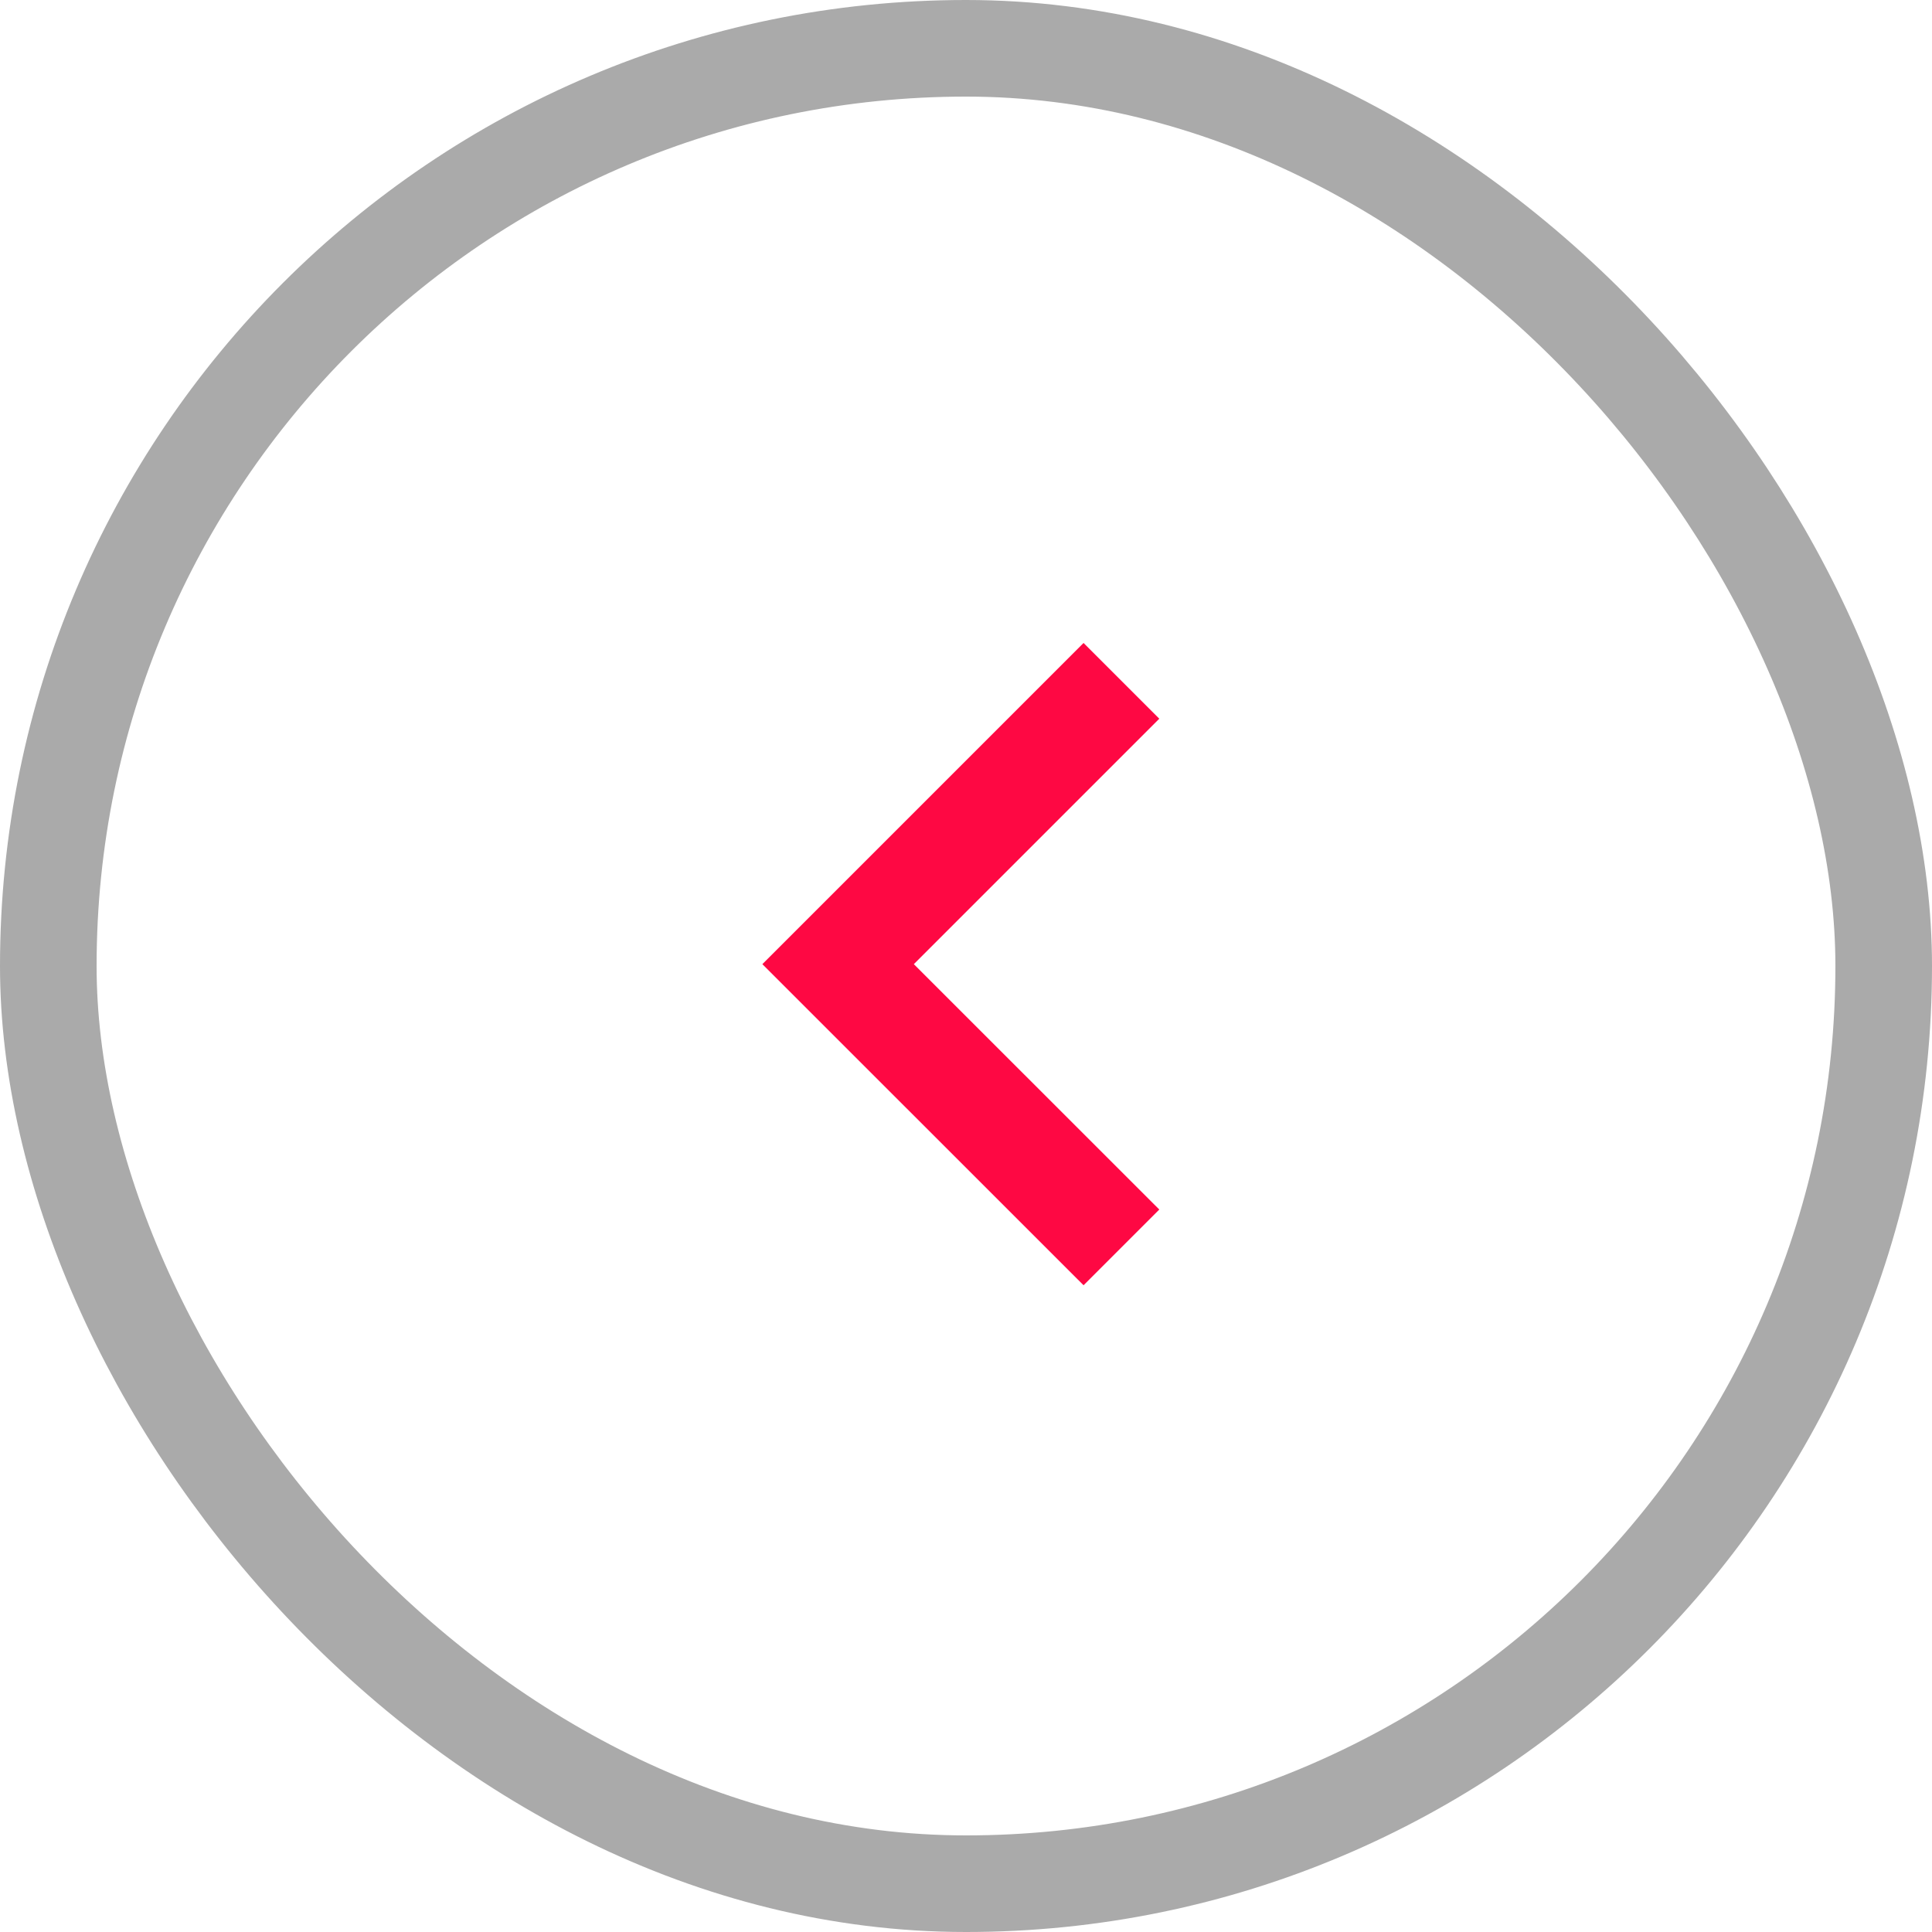 <svg xmlns="http://www.w3.org/2000/svg" xmlns:xlink="http://www.w3.org/1999/xlink" width="20" height="20" viewBox="0 0 20 20">
  <defs>
    <clipPath id="clip-path">
      <rect id="Rectangle_3677" data-name="Rectangle 3677" width="8.403" height="7.002" fill="#fe0843" stroke="rgba(212,212,212,0.5)" stroke-width="1"/>
    </clipPath>
  </defs>
  <g id="ic_back_circle" transform="translate(-428.563 -549.563)">
    <g id="Group_30339" data-name="Group 30339" transform="translate(428.563 549.563)">
      <g id="Rectangle_3676" data-name="Rectangle 3676" transform="translate(0 0)" fill="none" stroke="#aaa" stroke-width="1">
        <rect width="20" height="20" rx="10" stroke="none"/>
        <rect x="0.5" y="0.5" width="19" height="19" rx="9.5" fill="none"/>
      </g>
      <g id="back_arrow" transform="translate(5.798 6.499)" clip-path="url(#clip-path)">
        <g id="left-chevron" transform="translate(2.094 0.157)">
          <g id="Group_30324" data-name="Group 30324" transform="translate(0)">
            <path id="Path_28328" data-name="Path 28328" d="M7.548.784,6.764,0,3.439,3.325,6.764,6.649l.784-.784L5.007,3.325Z" transform="translate(-3.439)" fill="#fe0843"/>
          </g>
        </g>
      </g>
    </g>
  </g>
</svg>
